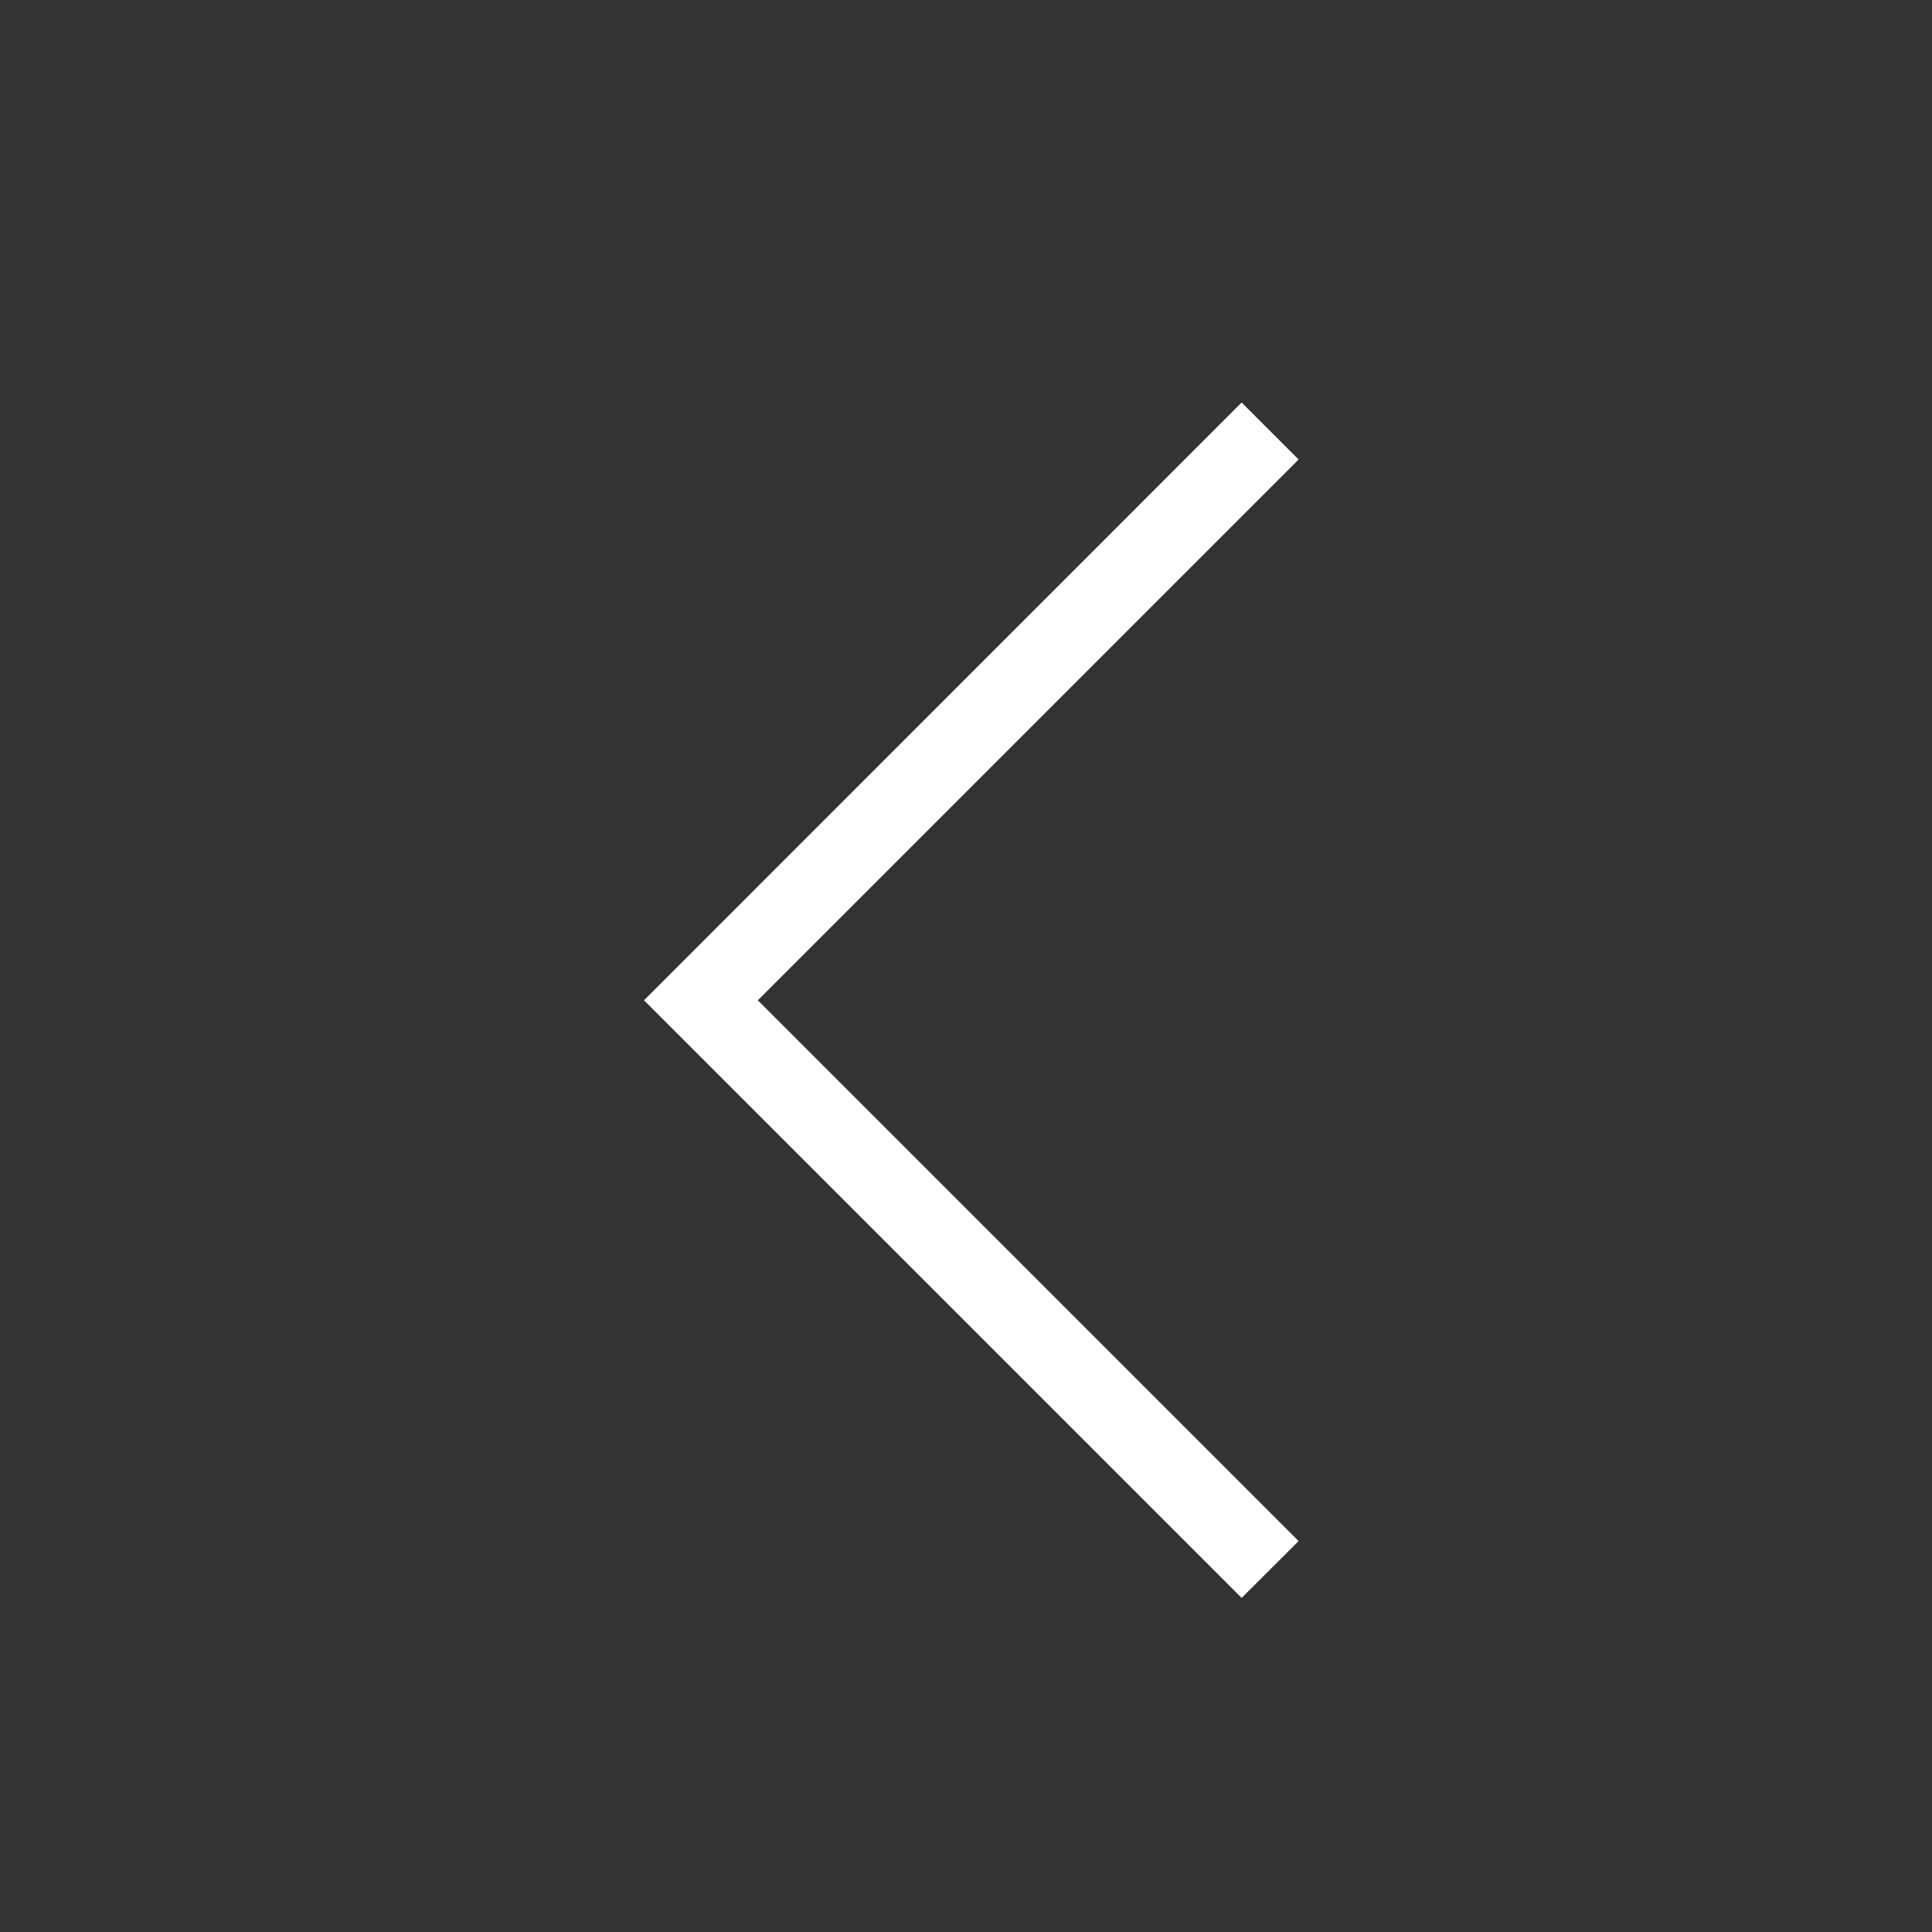 <svg width="12" height="12" viewBox="0 0 12 12" fill="none" xmlns="http://www.w3.org/2000/svg">
<rect x="0" y="0" width="12" height="12" fill="#333333" stroke="none"/>
<g id="icon arrow">
<path id="Vector 186 (Stroke)" fill-rule="evenodd" clip-rule="evenodd" d="M7.712 9.925L8.066 9.572L4.707 6.213L8.066 2.854L7.712 2.5L4 6.213L7.712 9.925Z" fill="white"/>
</g>
</svg>
